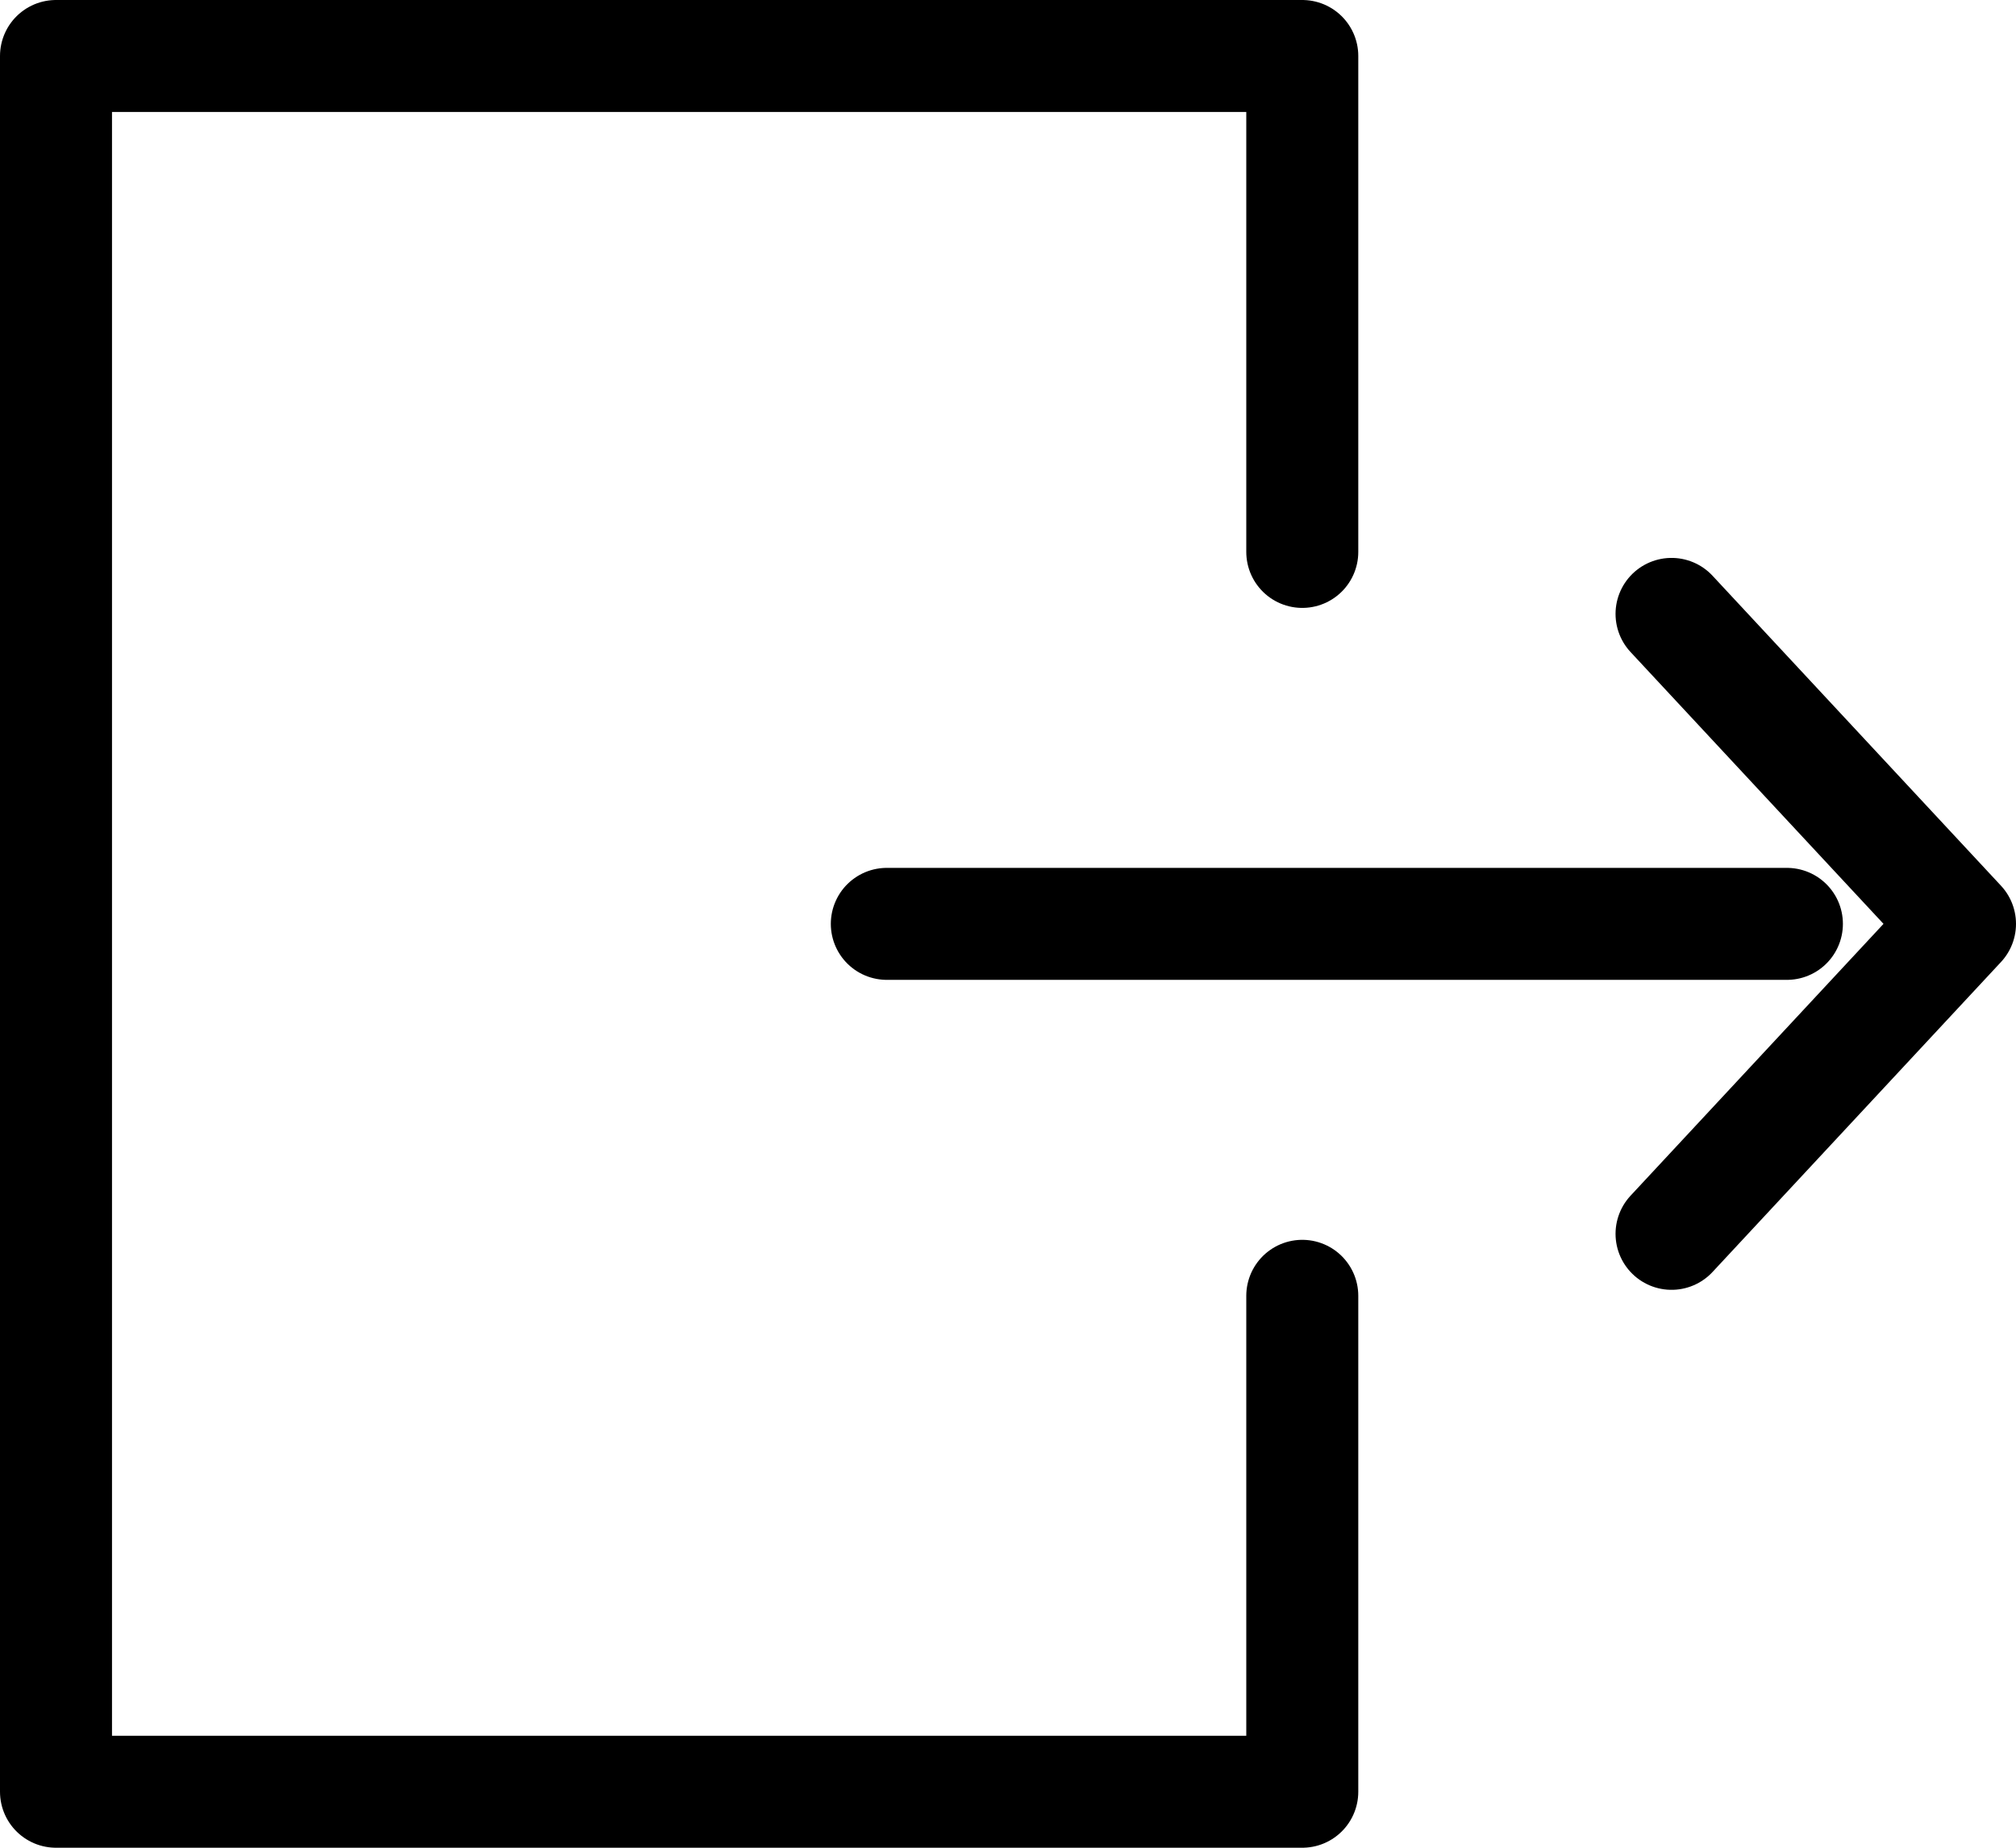 <svg width="36" height="33" viewBox="0 0 36 33" fill="none" xmlns="http://www.w3.org/2000/svg">
<path d="M29.849 10.964L35 16.5L29.849 10.964ZM29.849 22.036L35 16.5L29.849 22.036Z" stroke="black" stroke-width="2" stroke-linecap="round" stroke-linejoin="round"/>
<path d="M31.909 16.5H15.836M1 1H23.255M1 32H23.255M23.255 1V9.857M23.255 23.143V32M1 1V32" stroke="black" stroke-width="2" stroke-linecap="round"/>
</svg>
